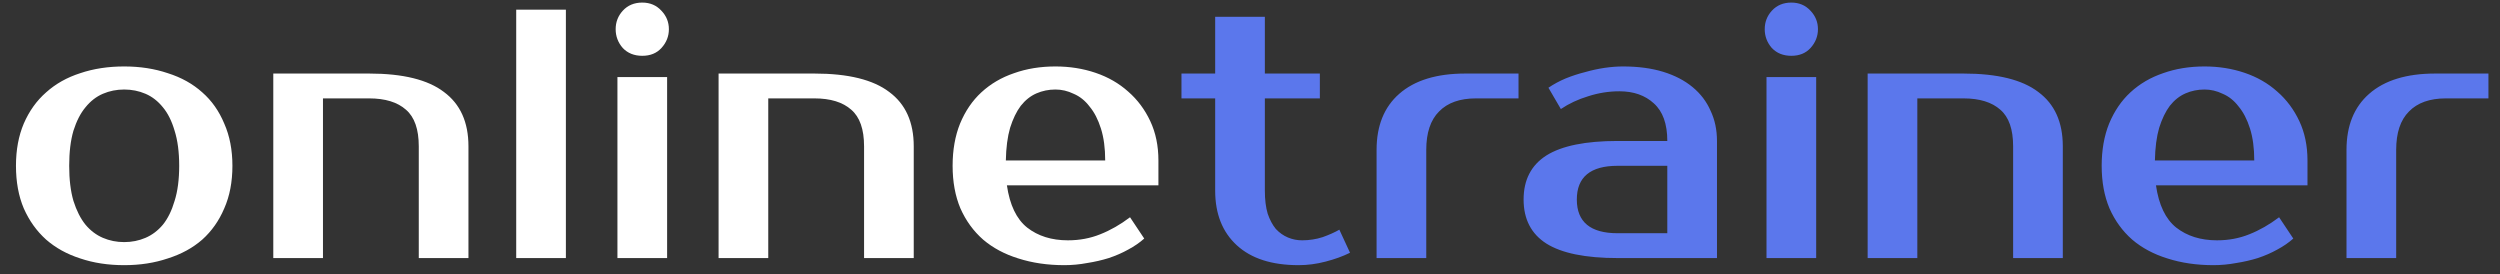 <svg width="155" height="17" viewBox="0 0 155 17" fill="none" xmlns="http://www.w3.org/2000/svg">
<rect x="0" y="0" width="155" height="17" fill="#333333" stroke="none"/>
<path d="M7.7 15.01C8.169 15.01 8.609 14.922 9.02 14.746C9.431 14.57 9.79 14.299 10.098 13.932C10.406 13.551 10.648 13.059 10.824 12.458C11.015 11.857 11.11 11.131 11.11 10.28C11.11 9.429 11.015 8.703 10.824 8.102C10.648 7.501 10.406 7.017 10.098 6.65C9.79 6.269 9.431 5.99 9.02 5.814C8.609 5.638 8.169 5.55 7.7 5.55C7.231 5.55 6.791 5.638 6.38 5.814C5.969 5.99 5.61 6.269 5.302 6.65C4.994 7.017 4.745 7.501 4.554 8.102C4.378 8.703 4.29 9.429 4.29 10.28C4.29 11.131 4.378 11.857 4.554 12.458C4.745 13.059 4.994 13.551 5.302 13.932C5.61 14.299 5.969 14.57 6.38 14.746C6.791 14.922 7.231 15.01 7.7 15.01ZM7.7 4.12C8.683 4.12 9.585 4.259 10.406 4.538C11.242 4.802 11.953 5.198 12.54 5.726C13.127 6.239 13.581 6.885 13.904 7.662C14.241 8.425 14.41 9.297 14.41 10.28C14.41 11.277 14.241 12.157 13.904 12.92C13.581 13.683 13.127 14.328 12.54 14.856C11.953 15.369 11.242 15.758 10.406 16.022C9.585 16.301 8.683 16.44 7.7 16.44C6.703 16.44 5.793 16.301 4.972 16.022C4.151 15.758 3.447 15.369 2.86 14.856C2.273 14.328 1.811 13.683 1.474 12.92C1.151 12.157 0.99 11.277 0.99 10.28C0.99 9.297 1.151 8.425 1.474 7.662C1.811 6.885 2.273 6.239 2.86 5.726C3.447 5.198 4.151 4.802 4.972 4.538C5.793 4.259 6.703 4.12 7.7 4.12ZM29.044 16H25.964V9.07C25.964 8.014 25.7 7.259 25.172 6.804C24.644 6.335 23.882 6.1 22.884 6.1H20.024V16H16.944V4.56H22.884C24.982 4.56 26.529 4.941 27.526 5.704C28.538 6.452 29.044 7.574 29.044 9.07V16ZM35.085 16H32.005V0.6H35.085V16ZM41.361 16H38.281V4.78H41.361V16ZM41.471 1.81C41.471 2.25 41.317 2.639 41.009 2.976C40.715 3.299 40.319 3.46 39.821 3.46C39.322 3.46 38.919 3.299 38.611 2.976C38.318 2.639 38.171 2.25 38.171 1.81C38.171 1.37 38.318 0.989 38.611 0.666C38.919 0.329 39.322 0.16 39.821 0.16C40.305 0.16 40.701 0.329 41.009 0.666C41.317 0.989 41.471 1.37 41.471 1.81ZM56.652 16H53.572V9.07C53.572 8.014 53.308 7.259 52.78 6.804C52.252 6.335 51.489 6.1 50.492 6.1H47.632V16H44.552V4.56H50.492C52.589 4.56 54.136 4.941 55.134 5.704C56.146 6.452 56.652 7.574 56.652 9.07V16ZM66.212 14.9C66.931 14.9 67.598 14.775 68.214 14.526C68.845 14.277 69.461 13.925 70.062 13.47L70.942 14.79C70.664 15.039 70.334 15.267 69.952 15.472C69.586 15.677 69.182 15.853 68.742 16C68.317 16.132 67.87 16.235 67.4 16.308C66.931 16.396 66.462 16.44 65.992 16.44C64.951 16.44 63.998 16.301 63.132 16.022C62.282 15.758 61.556 15.369 60.954 14.856C60.353 14.328 59.884 13.683 59.546 12.92C59.224 12.157 59.062 11.277 59.062 10.28C59.062 9.297 59.216 8.425 59.524 7.662C59.847 6.885 60.287 6.239 60.844 5.726C61.416 5.198 62.091 4.802 62.868 4.538C63.646 4.259 64.504 4.12 65.442 4.12C66.322 4.12 67.151 4.252 67.928 4.516C68.706 4.78 69.38 5.169 69.952 5.682C70.524 6.181 70.979 6.789 71.316 7.508C71.654 8.227 71.822 9.041 71.822 9.95V11.49H62.428C62.604 12.707 63.022 13.58 63.682 14.108C64.357 14.636 65.2 14.9 66.212 14.9ZM65.442 5.55C65.017 5.55 64.621 5.631 64.254 5.792C63.888 5.953 63.565 6.21 63.286 6.562C63.022 6.914 62.802 7.369 62.626 7.926C62.465 8.483 62.377 9.158 62.362 9.95H68.522C68.522 9.187 68.434 8.527 68.258 7.97C68.082 7.413 67.848 6.958 67.554 6.606C67.276 6.239 66.946 5.975 66.564 5.814C66.198 5.638 65.824 5.55 65.442 5.55Z" fill="white"/>
<path d="M75.341 6.1H73.251V4.56H75.341V1.04H78.421V4.56H81.831V6.1H78.421V11.82C78.421 12.377 78.479 12.854 78.597 13.25C78.728 13.631 78.897 13.947 79.103 14.196C79.323 14.431 79.572 14.607 79.85 14.724C80.129 14.841 80.422 14.9 80.731 14.9C81.171 14.9 81.596 14.834 82.007 14.702C82.417 14.555 82.762 14.401 83.04 14.24L83.701 15.67C83.26 15.89 82.754 16.073 82.183 16.22C81.625 16.367 81.068 16.44 80.51 16.44C78.853 16.44 77.577 16.029 76.683 15.208C75.788 14.387 75.341 13.257 75.341 11.82V6.1ZM94.148 6.1H91.508C90.511 6.1 89.748 6.371 89.22 6.914C88.692 7.442 88.428 8.234 88.428 9.29V16H85.348V9.29C85.348 7.794 85.817 6.635 86.756 5.814C87.709 4.978 89.073 4.56 90.848 4.56H94.148V6.1ZM97.763 12.37C97.763 13.763 98.607 14.46 100.293 14.46H103.373V10.28H100.293C98.607 10.28 97.763 10.977 97.763 12.37ZM103.373 8.74C103.373 7.684 103.095 6.907 102.537 6.408C101.995 5.909 101.283 5.66 100.403 5.66C99.743 5.66 99.098 5.763 98.467 5.968C97.837 6.159 97.272 6.423 96.773 6.76L96.003 5.44C96.326 5.22 96.678 5.029 97.059 4.868C97.455 4.707 97.859 4.575 98.269 4.472C98.68 4.355 99.083 4.267 99.479 4.208C99.89 4.149 100.271 4.12 100.623 4.12C101.562 4.12 102.391 4.23 103.109 4.45C103.828 4.67 104.437 4.985 104.935 5.396C105.434 5.807 105.808 6.298 106.057 6.87C106.321 7.427 106.453 8.051 106.453 8.74V16H100.293C98.299 16 96.825 15.699 95.871 15.098C94.933 14.497 94.463 13.587 94.463 12.37C94.463 11.153 94.933 10.243 95.871 9.642C96.825 9.041 98.299 8.74 100.293 8.74H103.373ZM112.603 16H109.523V4.78H112.603V16ZM112.713 1.81C112.713 2.25 112.559 2.639 112.251 2.976C111.958 3.299 111.562 3.46 111.063 3.46C110.564 3.46 110.161 3.299 109.853 2.976C109.56 2.639 109.413 2.25 109.413 1.81C109.413 1.37 109.56 0.989 109.853 0.666C110.161 0.329 110.564 0.16 111.063 0.16C111.547 0.16 111.943 0.329 112.251 0.666C112.559 0.989 112.713 1.37 112.713 1.81ZM127.894 16H124.814V9.07C124.814 8.014 124.55 7.259 124.022 6.804C123.494 6.335 122.731 6.1 121.734 6.1H118.874V16H115.794V4.56H121.734C123.831 4.56 125.379 4.941 126.376 5.704C127.388 6.452 127.894 7.574 127.894 9.07V16ZM137.454 14.9C138.173 14.9 138.84 14.775 139.456 14.526C140.087 14.277 140.703 13.925 141.304 13.47L142.184 14.79C141.906 15.039 141.576 15.267 141.194 15.472C140.828 15.677 140.424 15.853 139.984 16C139.559 16.132 139.112 16.235 138.642 16.308C138.173 16.396 137.704 16.44 137.234 16.44C136.193 16.44 135.24 16.301 134.374 16.022C133.524 15.758 132.798 15.369 132.196 14.856C131.595 14.328 131.126 13.683 130.788 12.92C130.466 12.157 130.304 11.277 130.304 10.28C130.304 9.297 130.458 8.425 130.766 7.662C131.089 6.885 131.529 6.239 132.086 5.726C132.658 5.198 133.333 4.802 134.11 4.538C134.888 4.259 135.746 4.12 136.684 4.12C137.564 4.12 138.393 4.252 139.17 4.516C139.948 4.78 140.622 5.169 141.194 5.682C141.766 6.181 142.221 6.789 142.558 7.508C142.896 8.227 143.064 9.041 143.064 9.95V11.49H133.67C133.846 12.707 134.264 13.58 134.924 14.108C135.599 14.636 136.442 14.9 137.454 14.9ZM136.684 5.55C136.259 5.55 135.863 5.631 135.496 5.792C135.13 5.953 134.807 6.21 134.528 6.562C134.264 6.914 134.044 7.369 133.868 7.926C133.707 8.483 133.619 9.158 133.604 9.95H139.764C139.764 9.187 139.676 8.527 139.5 7.97C139.324 7.413 139.09 6.958 138.796 6.606C138.518 6.239 138.188 5.975 137.806 5.814C137.44 5.638 137.066 5.55 136.684 5.55ZM154.283 6.1H151.643C150.645 6.1 149.883 6.371 149.355 6.914C148.827 7.442 148.563 8.234 148.563 9.29V16H145.483V9.29C145.483 7.794 145.952 6.635 146.891 5.814C147.844 4.978 149.208 4.56 150.983 4.56H154.283V6.1Z" fill="#5B77EC"/>
</svg>
